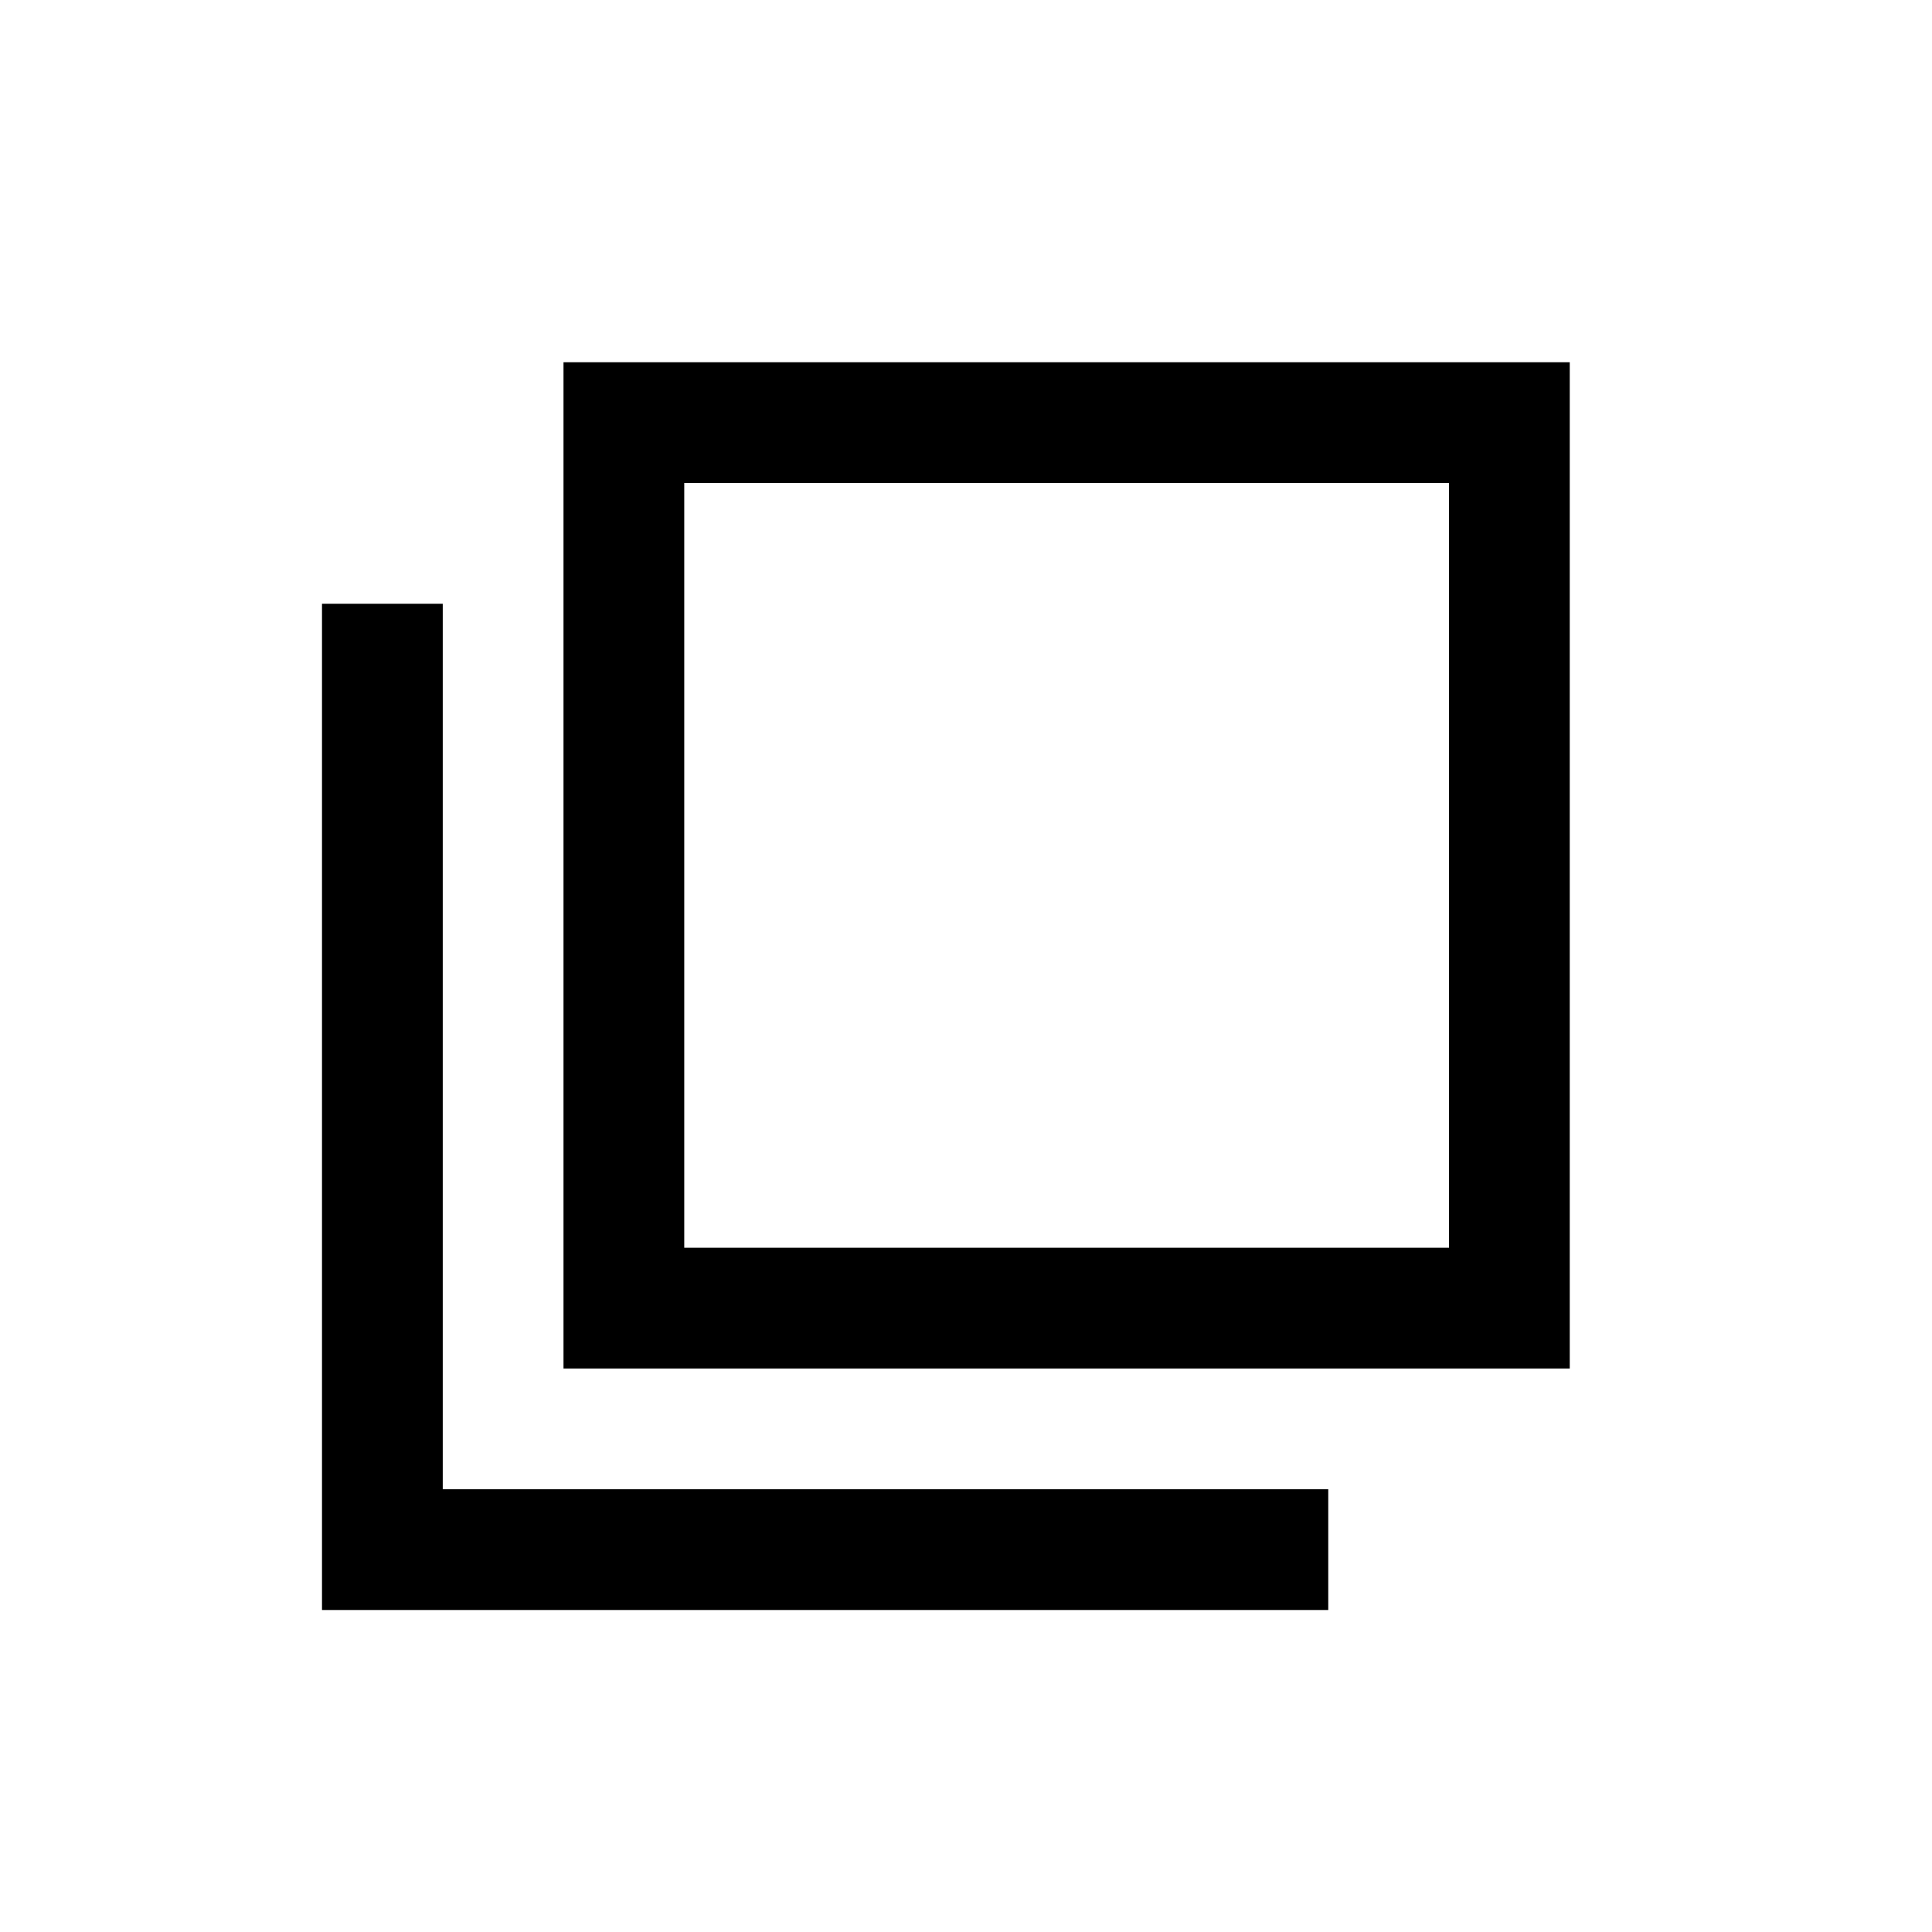 <svg version="1.2" xmlns="http://www.w3.org/2000/svg" viewBox="0 0 24 24" width="24" height="24">
	<title>image</title>
	<style>
		.s0 { fill: #000000 } 
	</style>
	<path id="Layer" fill-rule="evenodd" class="s0" d="m19.5 4.5v12.5h-12.5v-12.5zm-1.5 1.5h-9.5v9.5h9.5z"/>
	<path id="Layer" class="s0" d="m5.5 18.5h11v1.5h-12.5v-12.5h1.5z"/>
</svg>